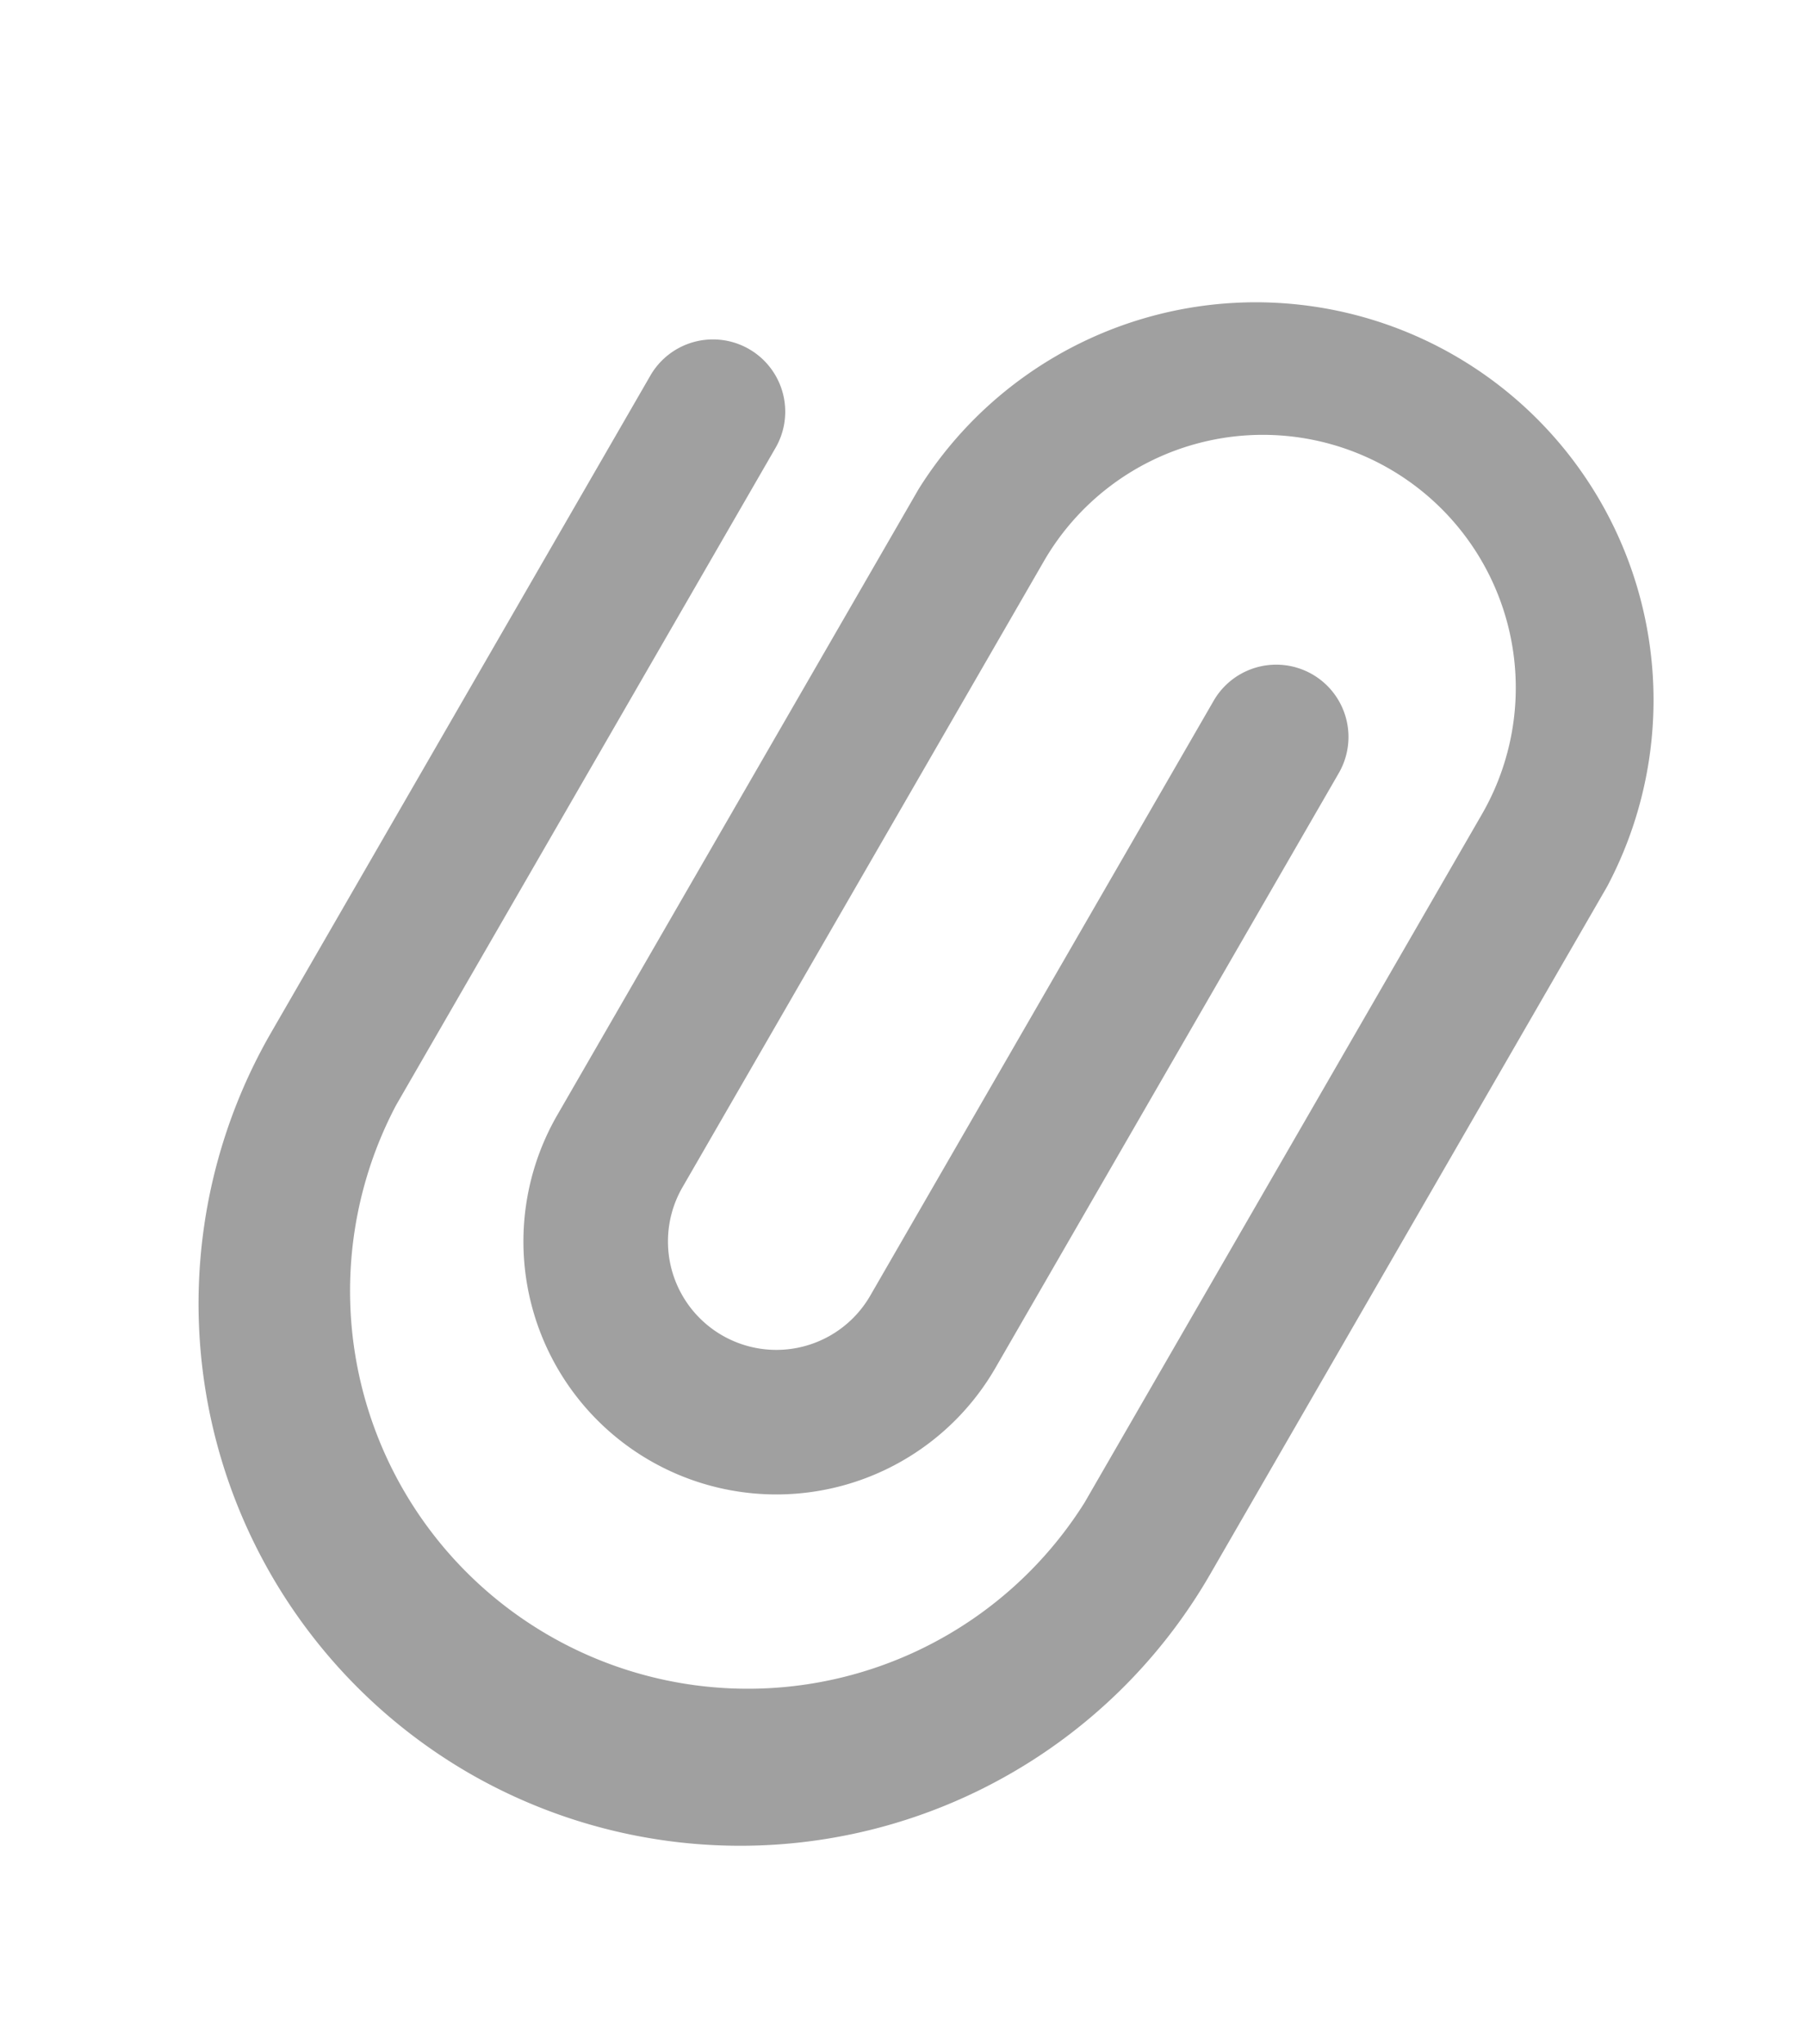 <svg xmlns="http://www.w3.org/2000/svg" width="32.239" height="36.488" viewBox="0 0 32.239 36.488">
  <g id="Group_1195" data-name="Group 1195" transform="translate(0 -3.93)">
    <g id="Group_1139" data-name="Group 1139" transform="translate(15.48 3.93) rotate(30)">
      <path id="Path_533" data-name="Path 533" d="M9.675,30.961A9.685,9.685,0,0,1,0,21.286V7.74a1.29,1.29,0,0,1,2.58,0V21.286a7.1,7.1,0,0,0,14.19,0V7.1a4.515,4.515,0,0,0-9.03,0V20a1.935,1.935,0,1,0,3.87,0V7.74a1.29,1.29,0,0,1,2.58,0V20a4.515,4.515,0,0,1-9.03,0V7.1a7.1,7.1,0,0,1,14.191,0V21.286a9.685,9.685,0,0,1-9.675,9.675Zm0,0" transform="translate(0 0)" fill="#a0a0a0"/>
    </g>
  </g>
</svg>
